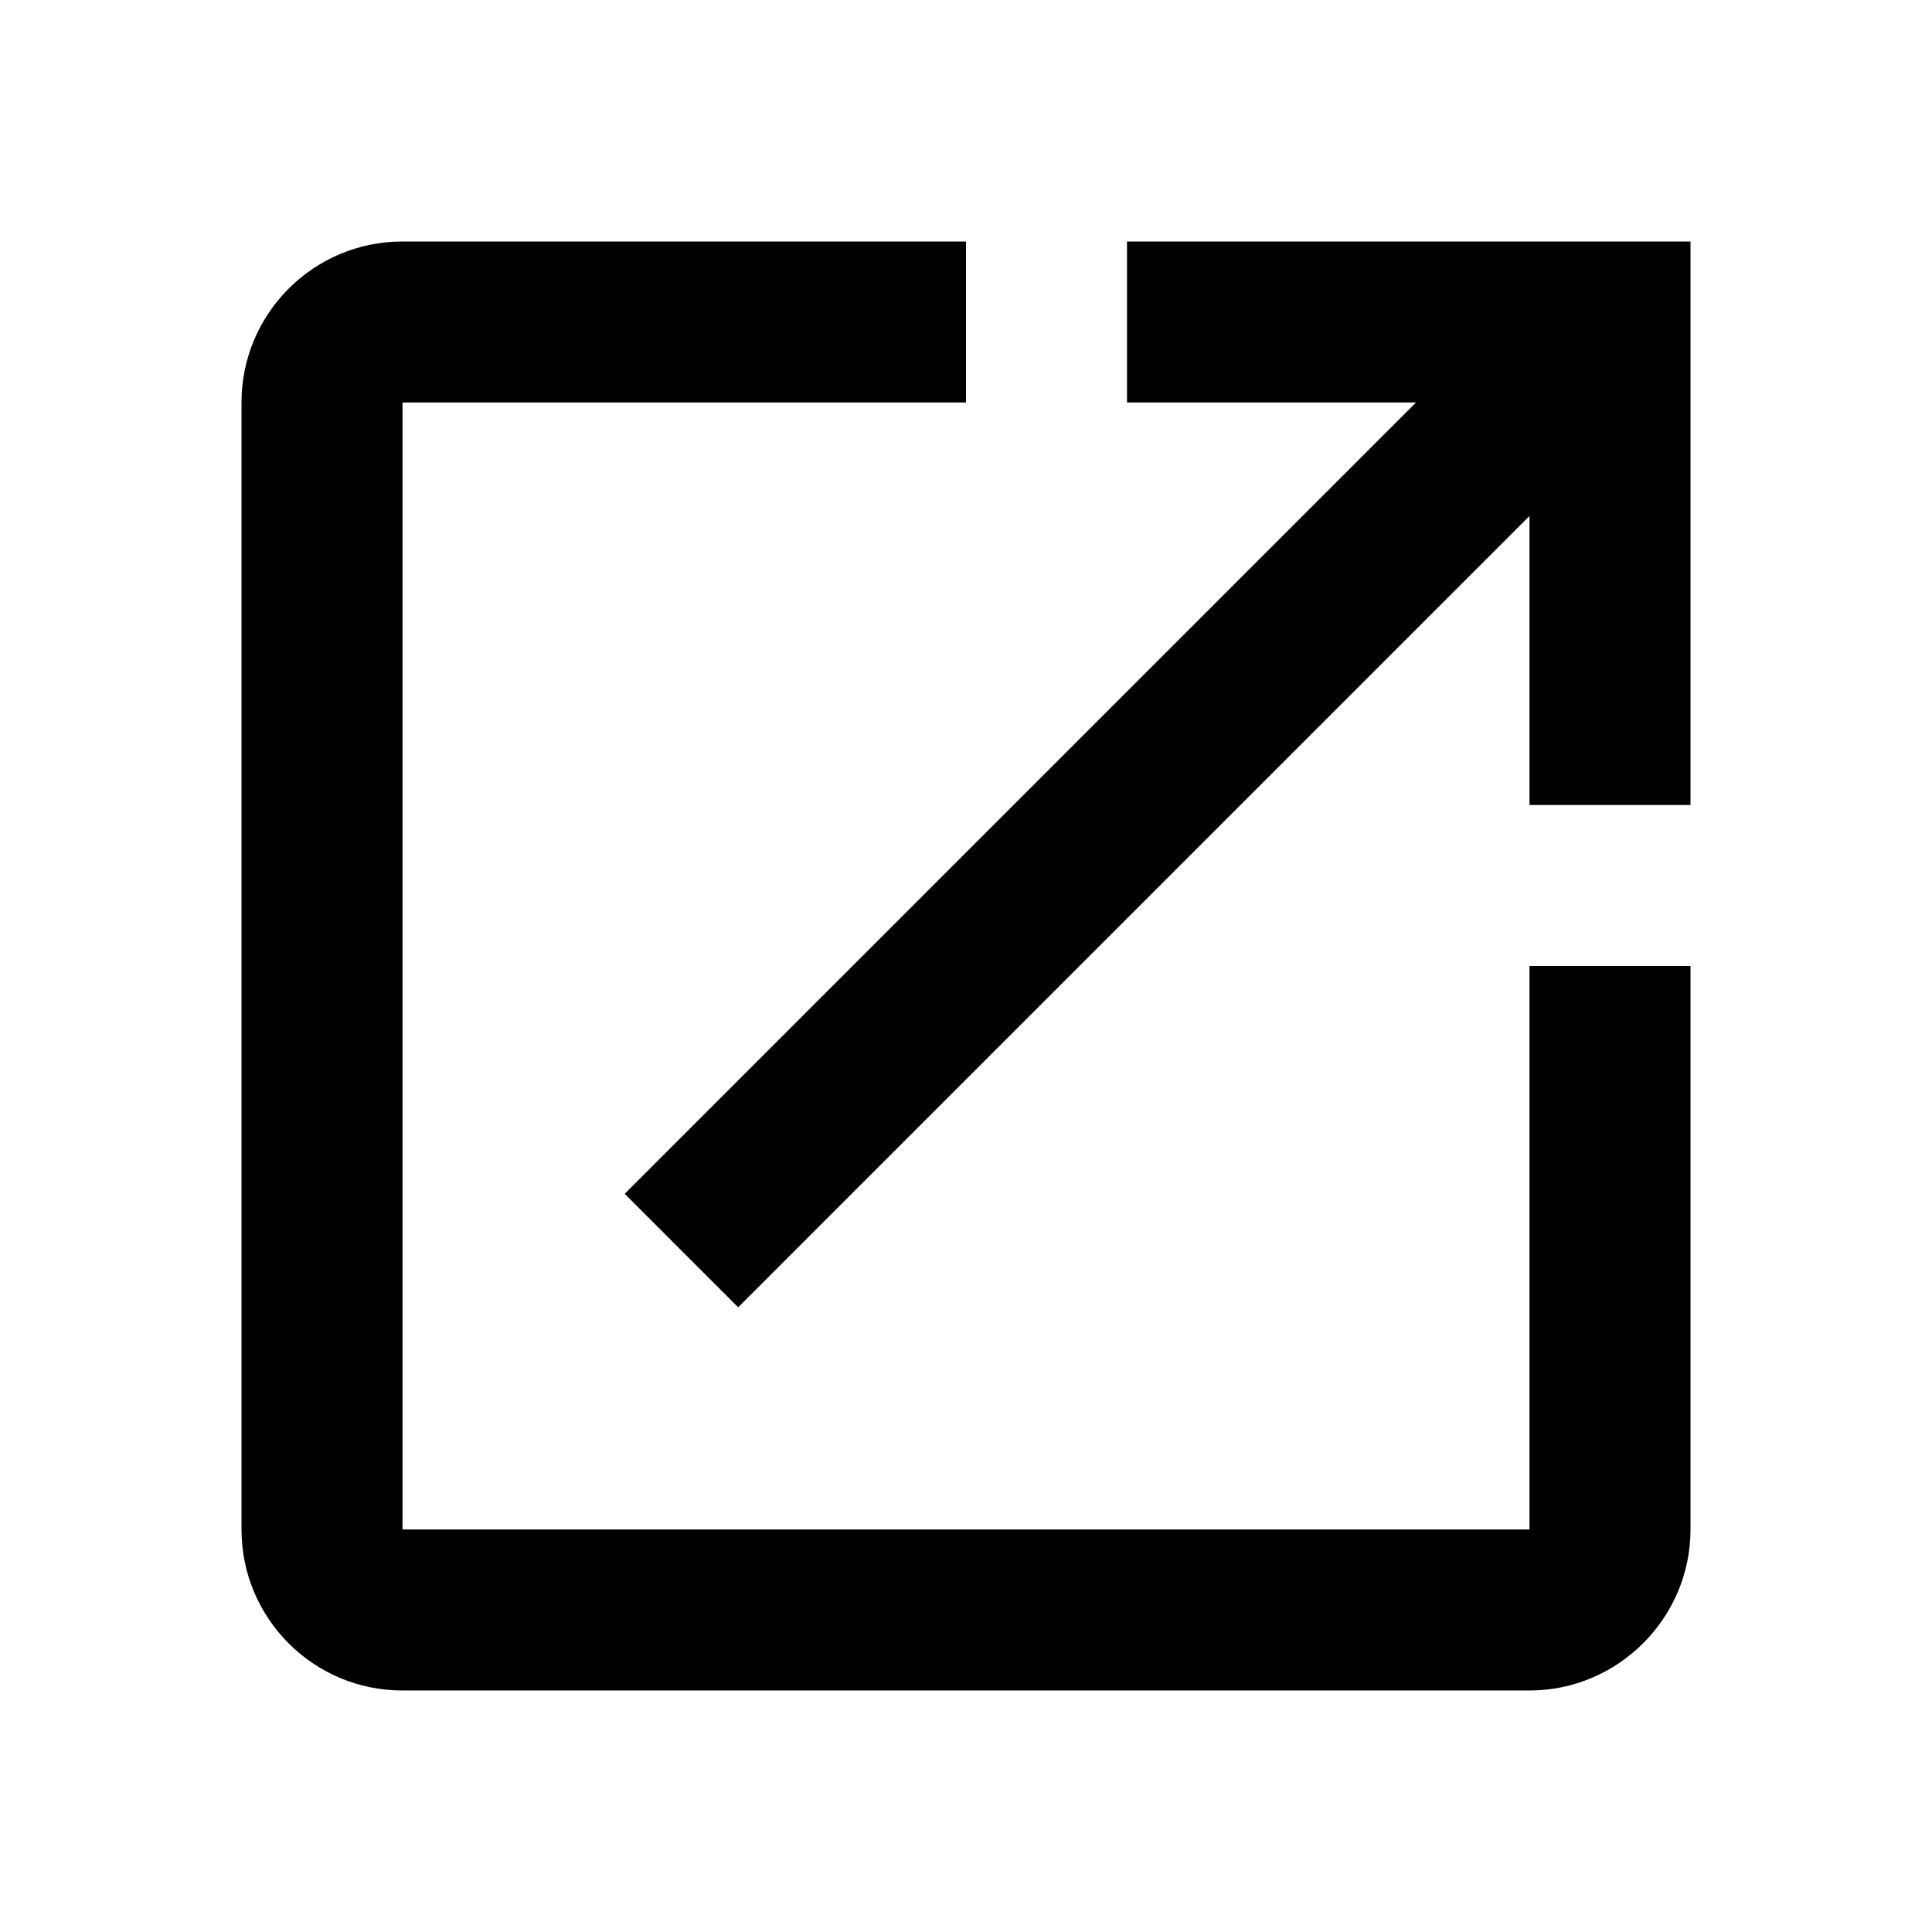 <?xml version="1.0" encoding="utf-8"?>
<svg viewBox="284.254 114.736 193.519 193.518" xmlns="http://www.w3.org/2000/svg">
  <title>External Link</title>
  <path d="M 437.456 267.938 L 324.571 267.938 L 324.571 155.052 L 381.013 155.052 L 381.013 138.926 L 324.571 138.926 C 315.62 138.926 308.444 146.183 308.444 155.052 L 308.444 267.938 C 308.444 276.808 315.62 284.064 324.571 284.064 L 437.456 284.064 C 446.326 284.064 453.583 276.808 453.583 267.938 L 453.583 211.495 L 437.456 211.495 L 437.456 267.938 Z M 397.14 138.926 L 397.14 155.052 L 426.087 155.052 L 346.825 234.314 L 358.194 245.683 L 437.456 166.421 L 437.456 195.369 L 453.583 195.369 L 453.583 138.926 L 397.14 138.926 Z" color="currentColor"/>
</svg>
